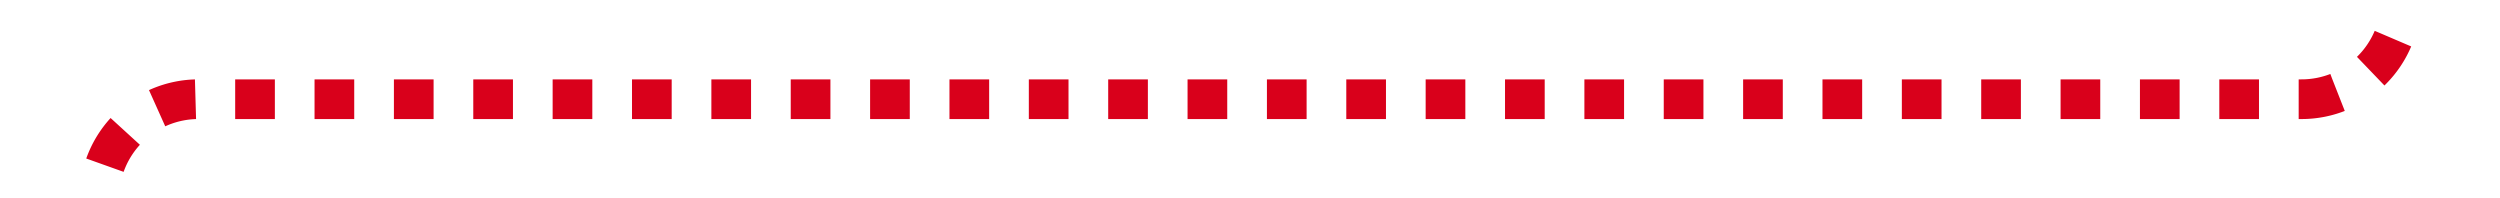﻿<?xml version="1.0" encoding="utf-8"?>
<svg version="1.1" xmlns:xlink="http://www.w3.org/1999/xlink" width="126px" height="10px" preserveAspectRatio="xMinYMid meet" viewBox="920 337  126 8" xmlns="http://www.w3.org/2000/svg">
  <path d="M 1041 294  L 1041 336  A 5 5 0 0 1 1036 341 L 930 341  A 5 5 0 0 0 925 346 L 925 383  " stroke-width="2" stroke-dasharray="2,2" stroke="#d9001b" fill="none" />
  <path d="M 917.4 382  L 925 389  L 932.6 382  L 917.4 382  Z " fill-rule="nonzero" fill="#d9001b" stroke="none" />
</svg>